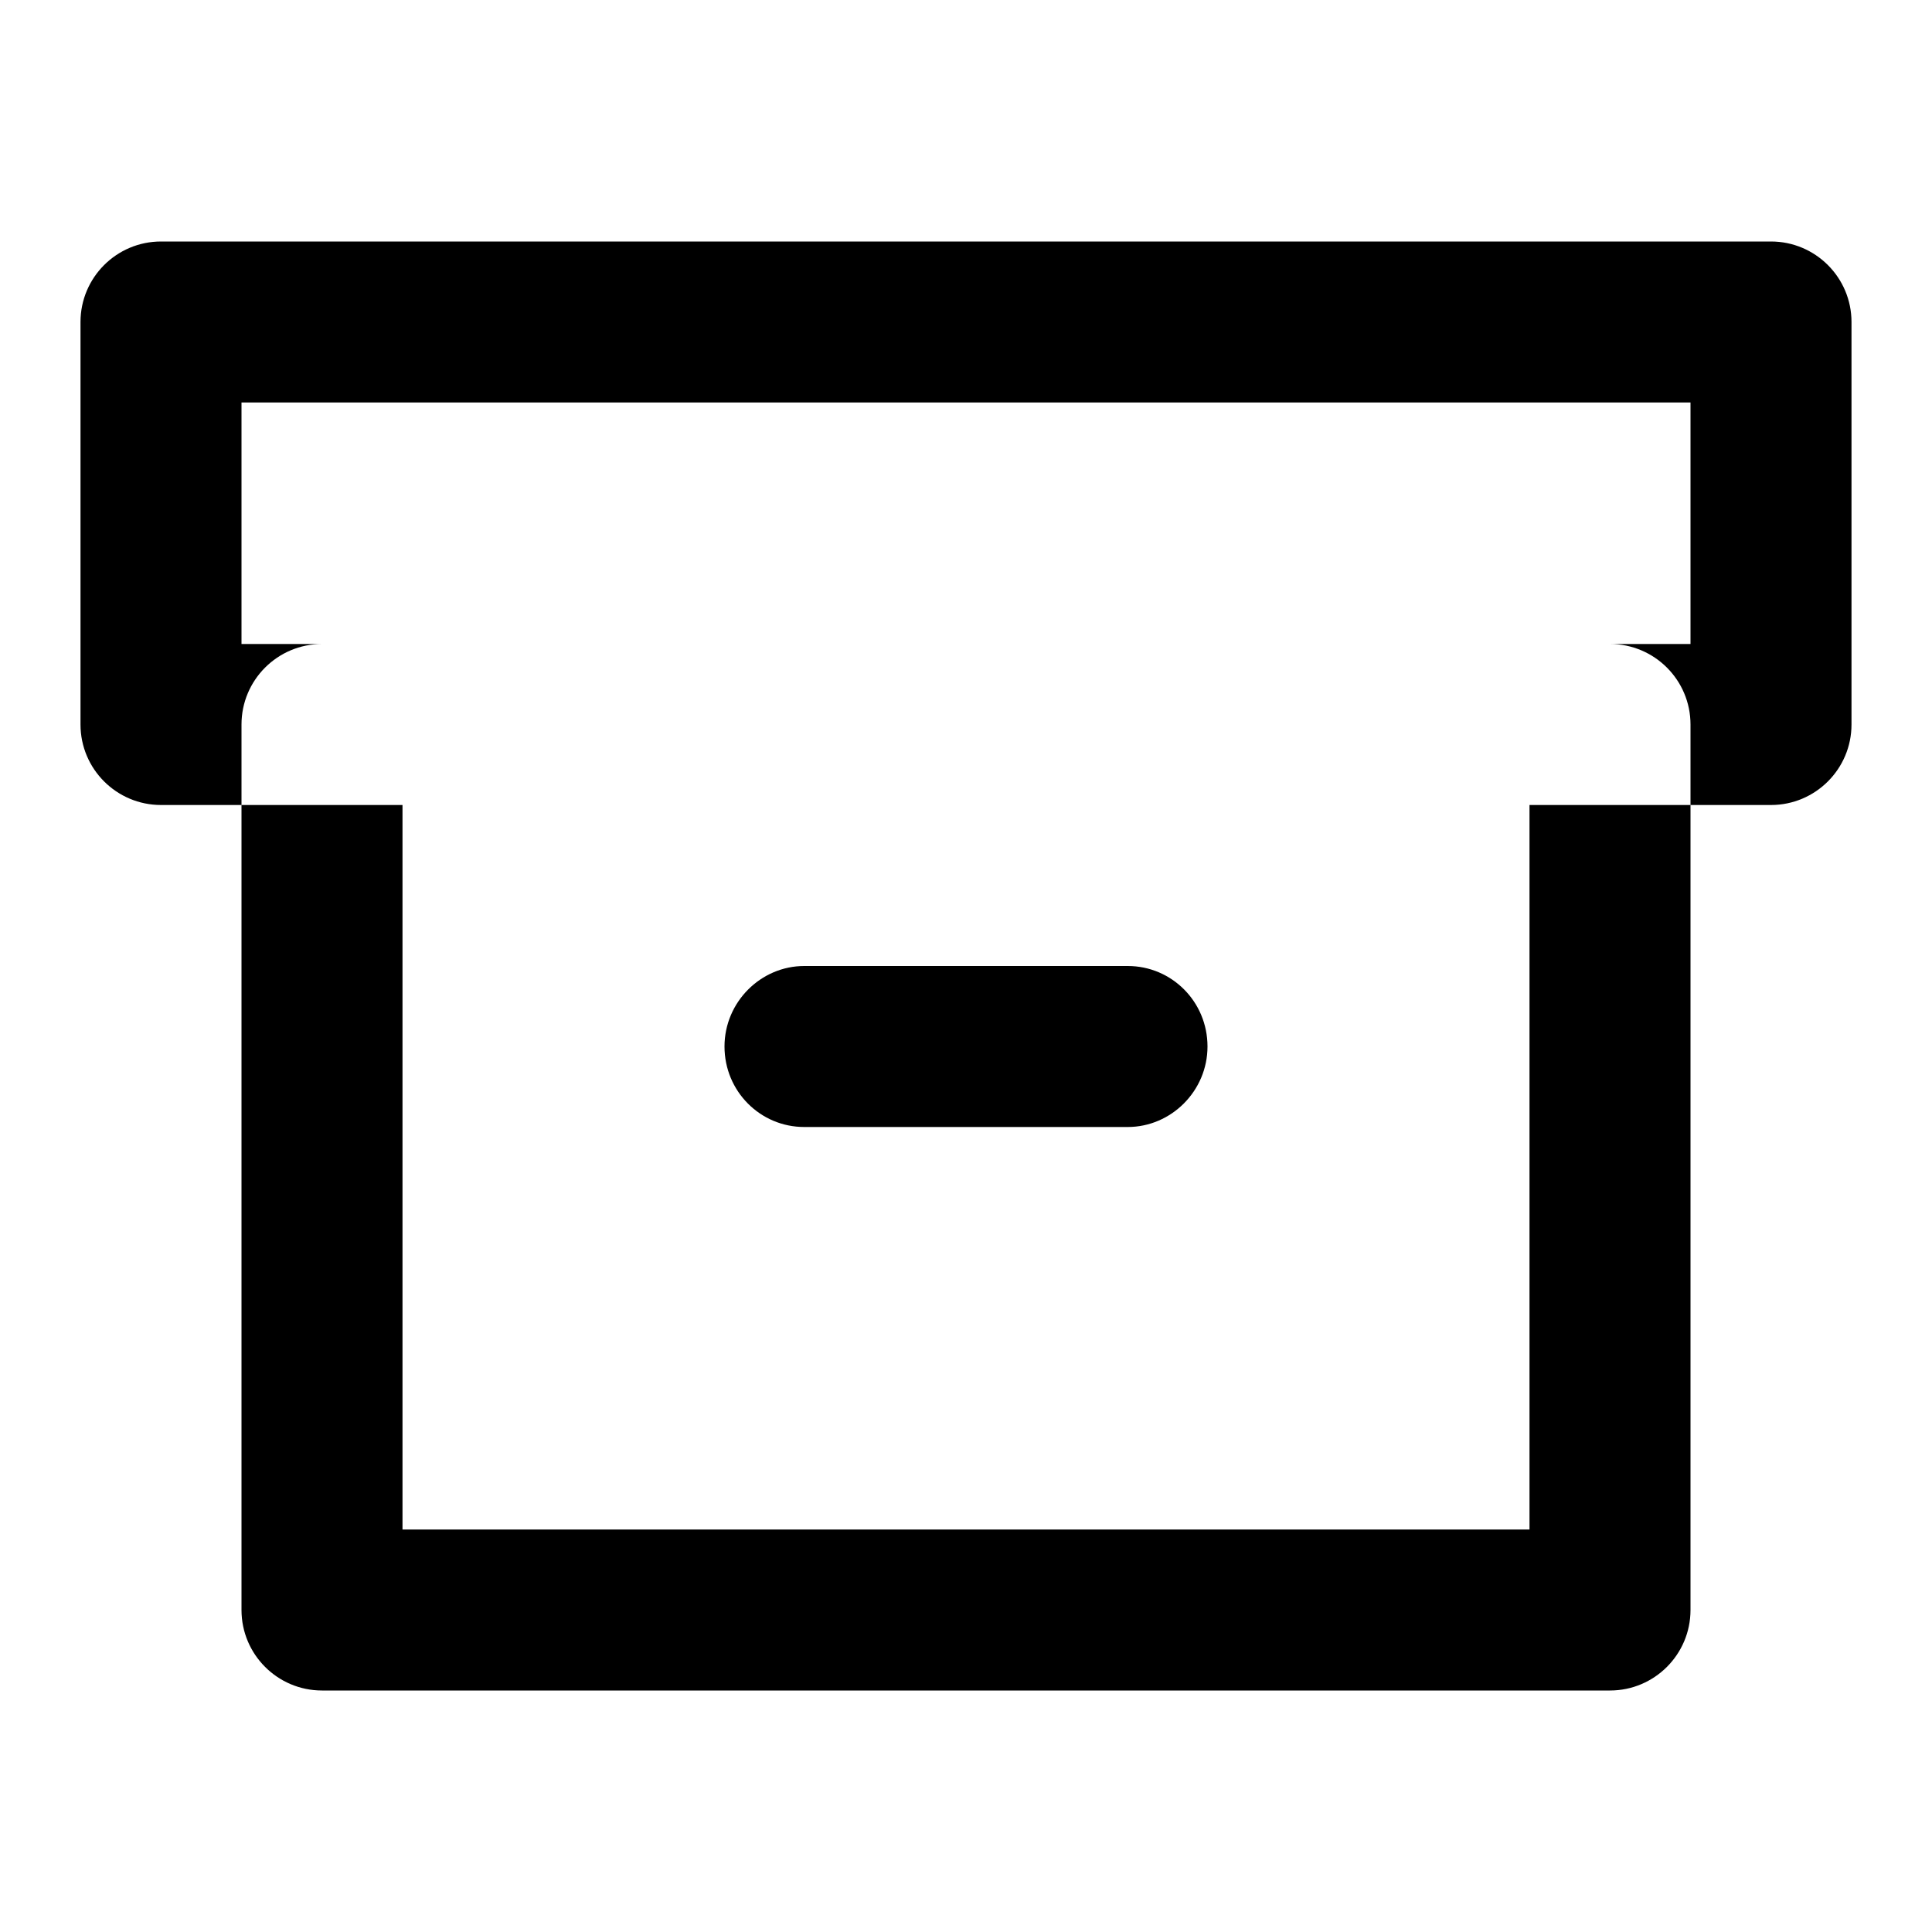<?xml version="1.0" encoding="UTF-8" standalone="no"?>
<svg width="24px" height="24px" viewBox="0 0 24 24" version="1.1" xmlns="http://www.w3.org/2000/svg" xmlns:xlink="http://www.w3.org/1999/xlink" xmlns:sketch="http://www.bohemiancoding.com/sketch/ns">
    <!-- Generator: Sketch 3.2.2 (9983) - http://www.bohemiancoding.com/sketch -->
    <title>icon-archive-outilne</title>
    <desc>Created with Sketch.</desc>
    <defs></defs>
    <g id="Icon_Final" stroke="none" stroke-width="1" fill="none" fill-rule="evenodd" sketch:type="MSPage">
        <g id="icon-archive-outilne" sketch:type="MSArtboardGroup" fill="#000000">
            <path d="M1,4 L1,9 C1,9.552 1.448,10 2,10 L22,10 C22.552,10 23,9.552 23,9 L23,4 C23,3.448 22.552,3 22,3 L2,3 C1.448,3 1,3.448 1,4 Z M21,5 L21,8 L3,8 L3,5 L21,5 Z M3,9 L3,20 C3,20.552 3.448,21 4,21 L20,21 C20.552,21 21,20.552 21,20 L21,9 C21,8.448 20.552,8 20,8 L4,8 C3.448,8 3,8.448 3,9 Z M19,10 L19,19 L5,19 L5,10 L19,10 Z M9,13 C9,12.448 9.451,12 9.991,12 L14.009,12 C14.556,12 15,12.444 15,13 C15,13.552 14.549,14 14.009,14 L9.991,14 C9.444,14 9,13.556 9,13 Z" id="Rectangle-10" sketch:type="MSShapeGroup"></path>
        </g>
    </g>
</svg>